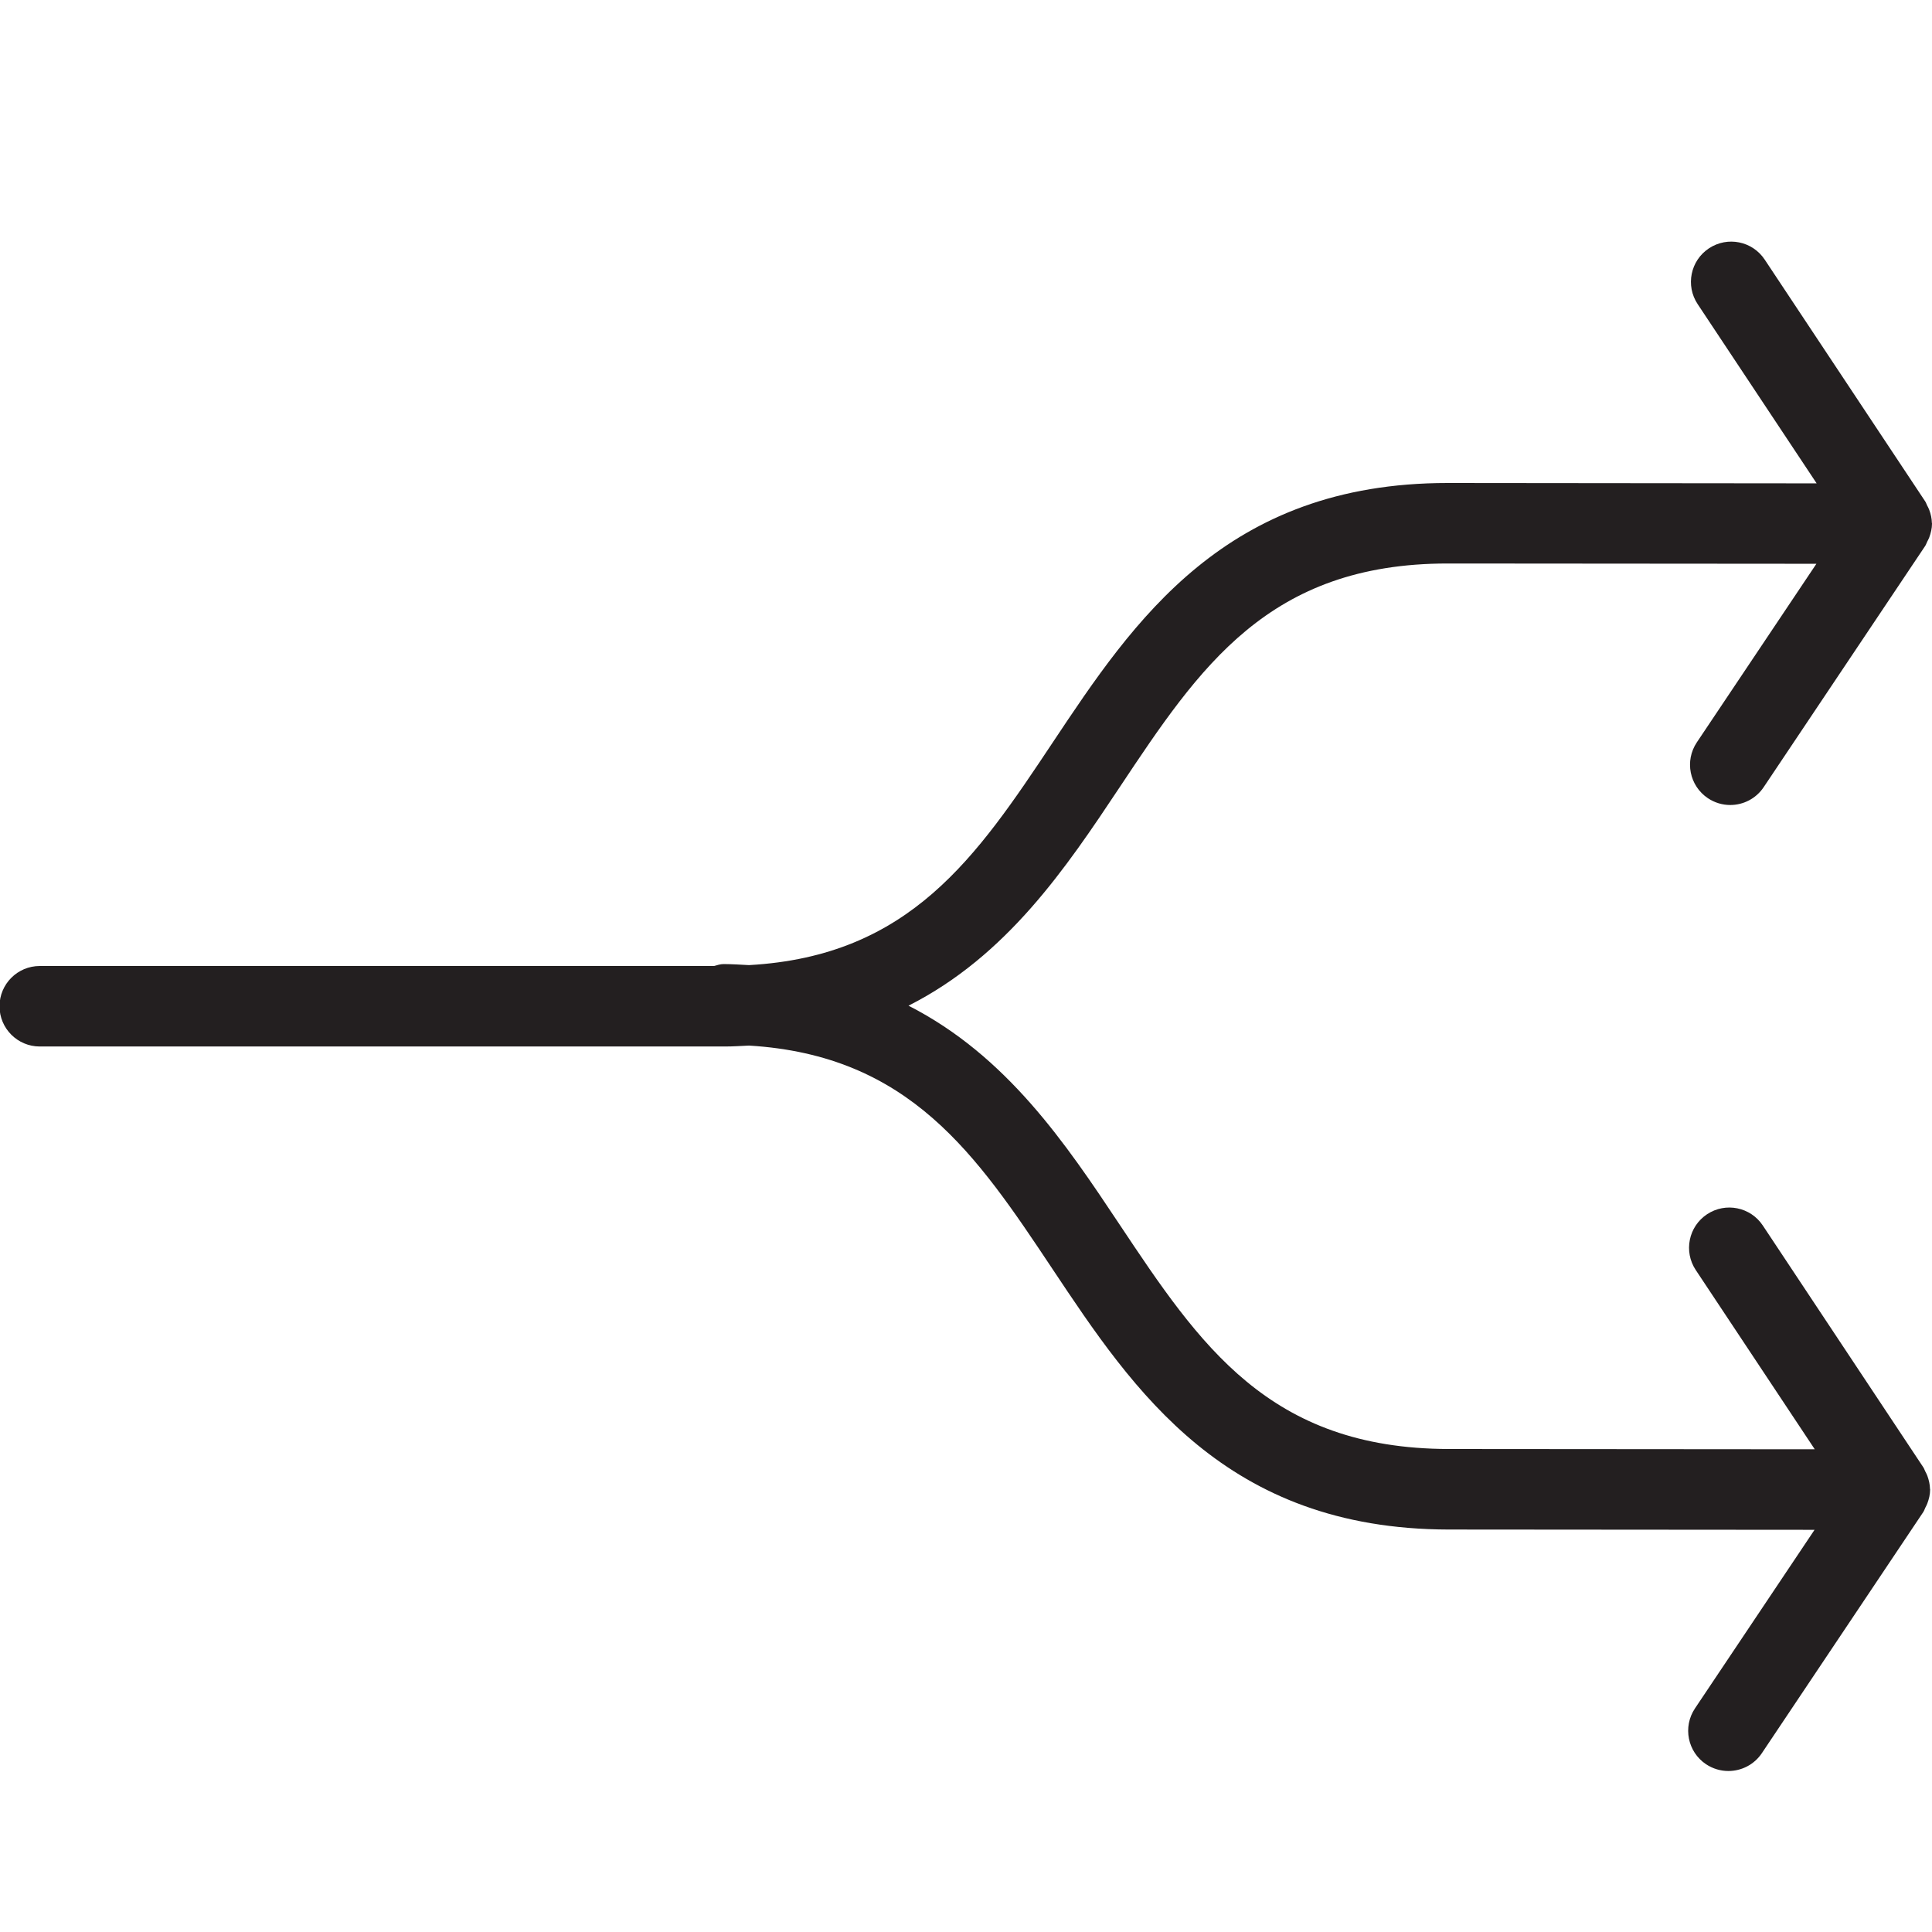<?xml version="1.0" encoding="utf-8"?>
<!-- Generator: Adobe Illustrator 17.0.0, SVG Export Plug-In . SVG Version: 6.00 Build 0)  -->
<!DOCTYPE svg PUBLIC "-//W3C//DTD SVG 1.1//EN" "http://www.w3.org/Graphics/SVG/1.1/DTD/svg11.dtd">
<svg version="1.1" id="Layer_1" xmlns="http://www.w3.org/2000/svg" xmlns:xlink="http://www.w3.org/1999/xlink" x="0px" y="0px"
	 width="48px" height="48px" viewBox="0 0 48 48" enable-background="new 0 0 48 48" xml:space="preserve">
<path fill="#231F20" d="M47.953,37.011c0-0.001,0.001-0.002,0.001-0.003c0-0.006-0.004-0.012-0.004-0.018
	c-0.002-0.11-0.027-0.218-0.065-0.323c-0.015-0.04-0.033-0.075-0.053-0.112c-0.017-0.033-0.026-0.068-0.047-0.099l-3.988-6.008
	c-0.305-0.46-0.925-0.586-1.386-0.28c-0.46,0.305-0.586,0.926-0.28,1.386l2.956,4.453L35.99,36c-4.465-0.009-6.184-2.59-8.175-5.578
	c-1.337-2.009-2.799-4.189-5.243-5.436c2.449-1.24,3.912-3.422,5.249-5.432C29.804,16.574,31.517,14,35.965,14
	c0.007,0,0.015,0,0.023,0l9.14,0.007l-2.971,4.437c-0.307,0.459-0.184,1.08,0.275,1.387C42.603,19.945,42.796,20,42.987,20
	c0.323,0,0.639-0.156,0.831-0.443l4.012-5.992c0.023-0.034,0.033-0.073,0.052-0.109c0.018-0.034,0.035-0.066,0.049-0.102
	c0.041-0.111,0.069-0.226,0.069-0.342c0-0.001,0.001-0.002,0.001-0.003c0-0.006-0.004-0.012-0.004-0.018
	c-0.002-0.11-0.026-0.218-0.065-0.322c-0.015-0.04-0.033-0.075-0.053-0.112c-0.017-0.033-0.026-0.068-0.047-0.099l-3.988-6.008
	c-0.305-0.46-0.924-0.586-1.386-0.28c-0.46,0.305-0.586,0.926-0.28,1.386l2.956,4.453L35.99,12c-0.009,0-0.017,0-0.026,0
	c-5.518,0-7.797,3.424-9.809,6.446c-1.891,2.841-3.542,5.308-7.547,5.532c-0.208-0.011-0.411-0.025-0.629-0.026h-0.001
	c-0.084,0-0.16,0.028-0.238,0.048H0.988c-0.552,0-1,0.448-1,1s0.448,1,1,1h16.998c0.009,0,0.017,0,0.026,0
	c0.207,0,0.4-0.014,0.598-0.023c3.997,0.243,5.649,2.711,7.541,5.554c2.016,3.028,4.301,6.459,9.837,6.47l9.094,0.007l-2.971,4.437
	c-0.307,0.459-0.184,1.08,0.275,1.387C42.557,43.945,42.75,44,42.941,44c0.323,0,0.64-0.156,0.832-0.443l4.011-5.992
	c0.023-0.035,0.034-0.074,0.052-0.111c0.017-0.033,0.034-0.064,0.047-0.099C47.925,37.244,47.953,37.129,47.953,37.011z"/>
<g id="nyt_x5F_exporter_x5F_info" display="none">
</g>
</svg>
